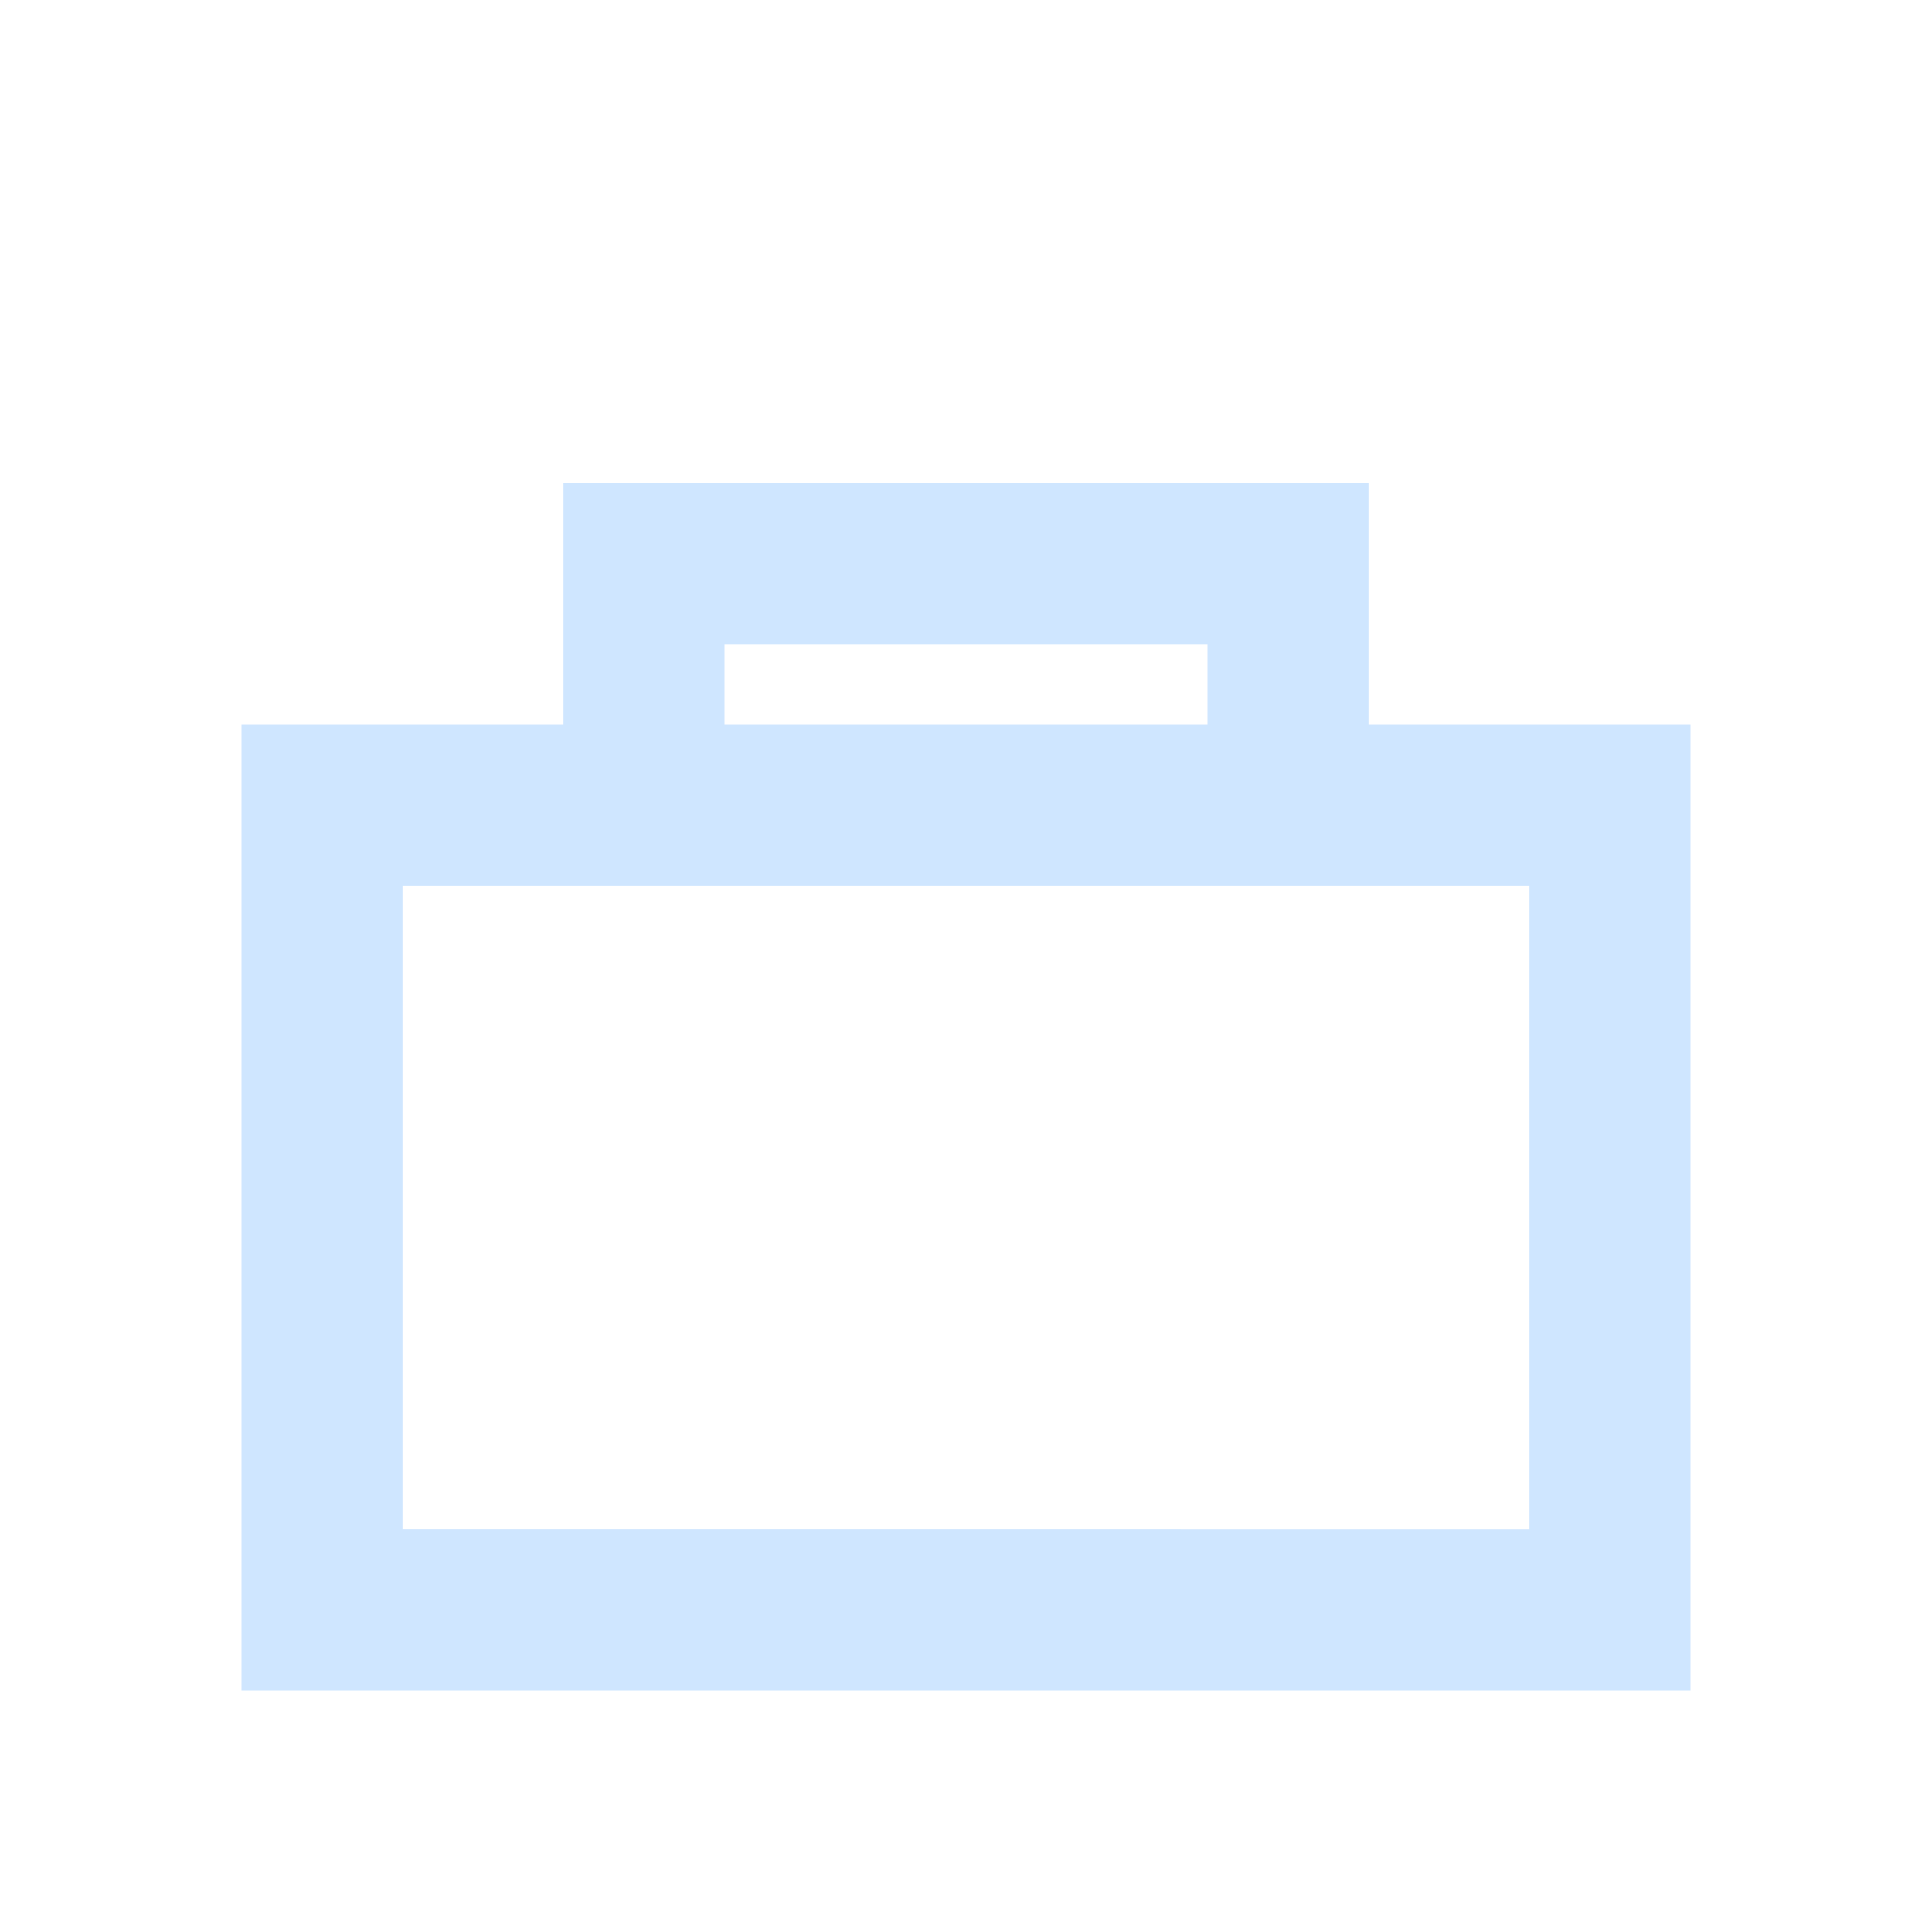 <svg xmlns='http://www.w3.org/2000/svg' width='24' height='24'><path fill='none' stroke='#cfe6ff' stroke-width='2' d='M4 10h16v10H4z'/><path d='M8 10V7h8v3' fill='none' stroke='#cfe6ff' stroke-width='2'/></svg>